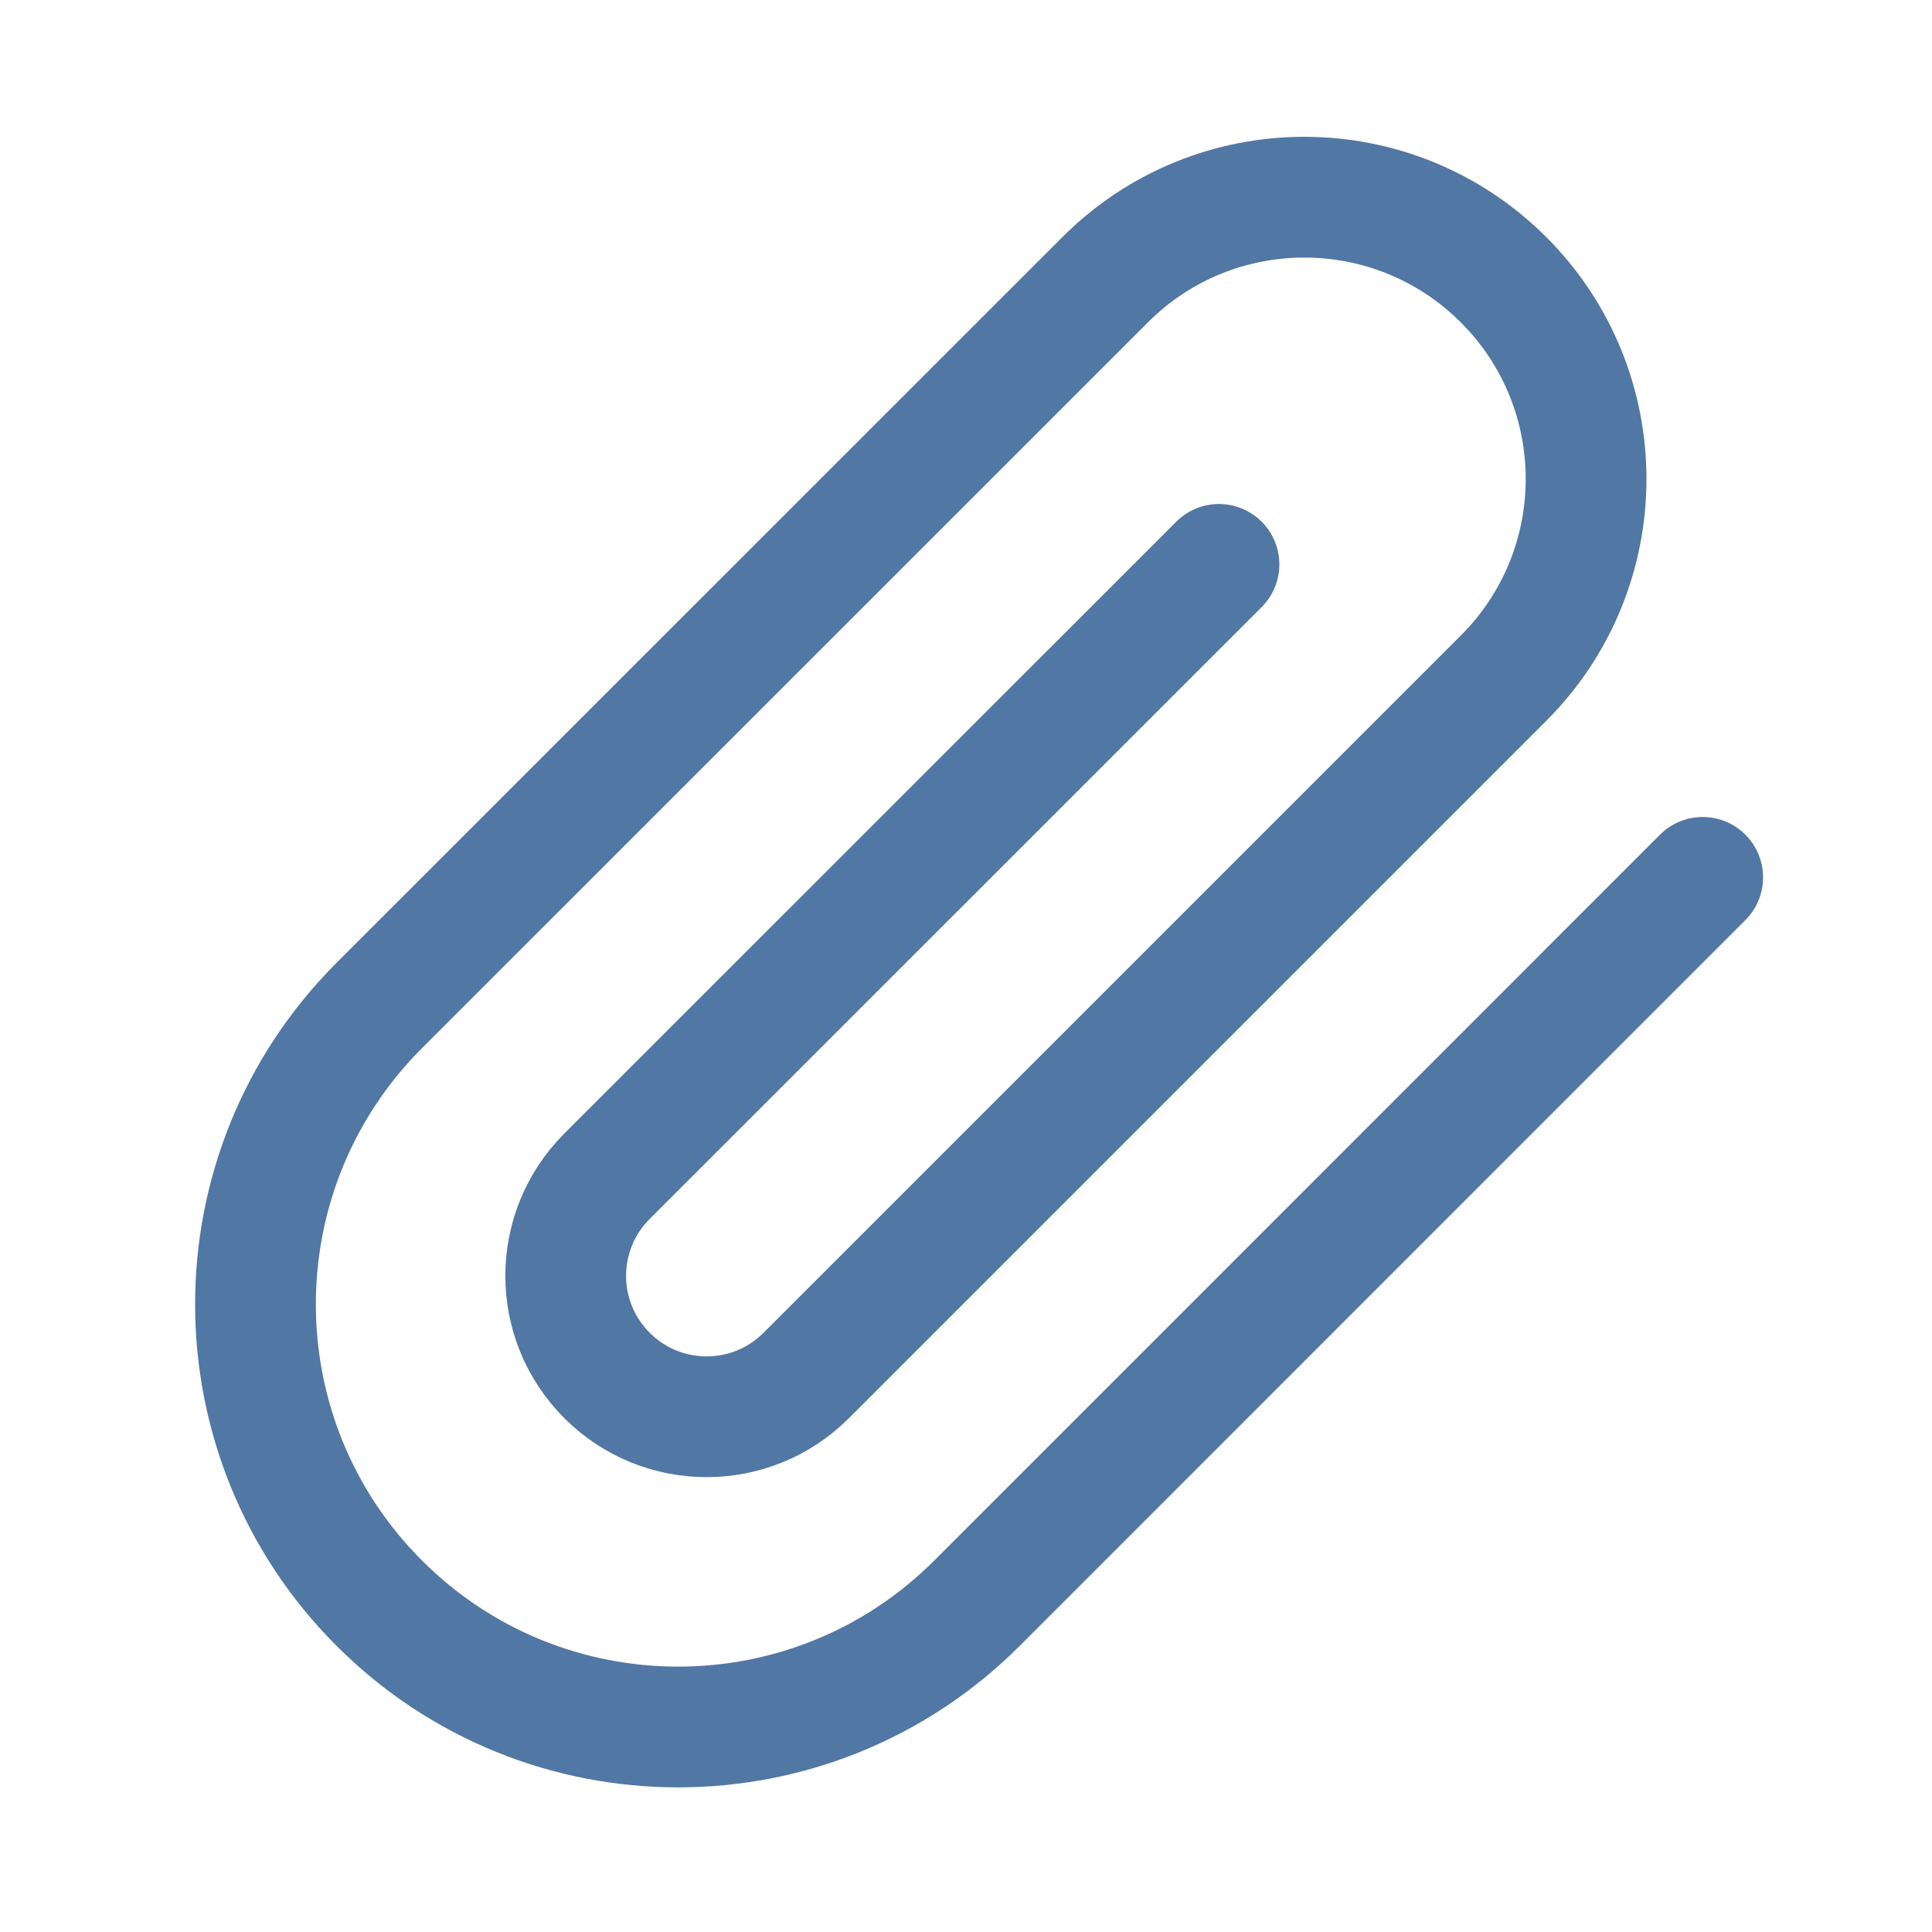 <svg width="16" height="16" viewBox="0 0 16 16" fill="none" stroke="#5177A4" xmlns="http://www.w3.org/2000/svg">
<path d="M14.101 7.266L8.091 13.277C6.724 14.644 4.508 14.644 3.141 13.277C1.774 11.91 1.774 9.694 3.141 8.327L9.152 2.317C10.063 1.405 11.54 1.405 12.452 2.317C13.363 3.228 13.363 4.705 12.452 5.616L6.677 11.391C6.221 11.847 5.483 11.847 5.027 11.391C4.571 10.935 4.571 10.197 5.027 9.741L10.095 4.674" stroke-linecap="round" stroke-linejoin="round"/>
</svg>
